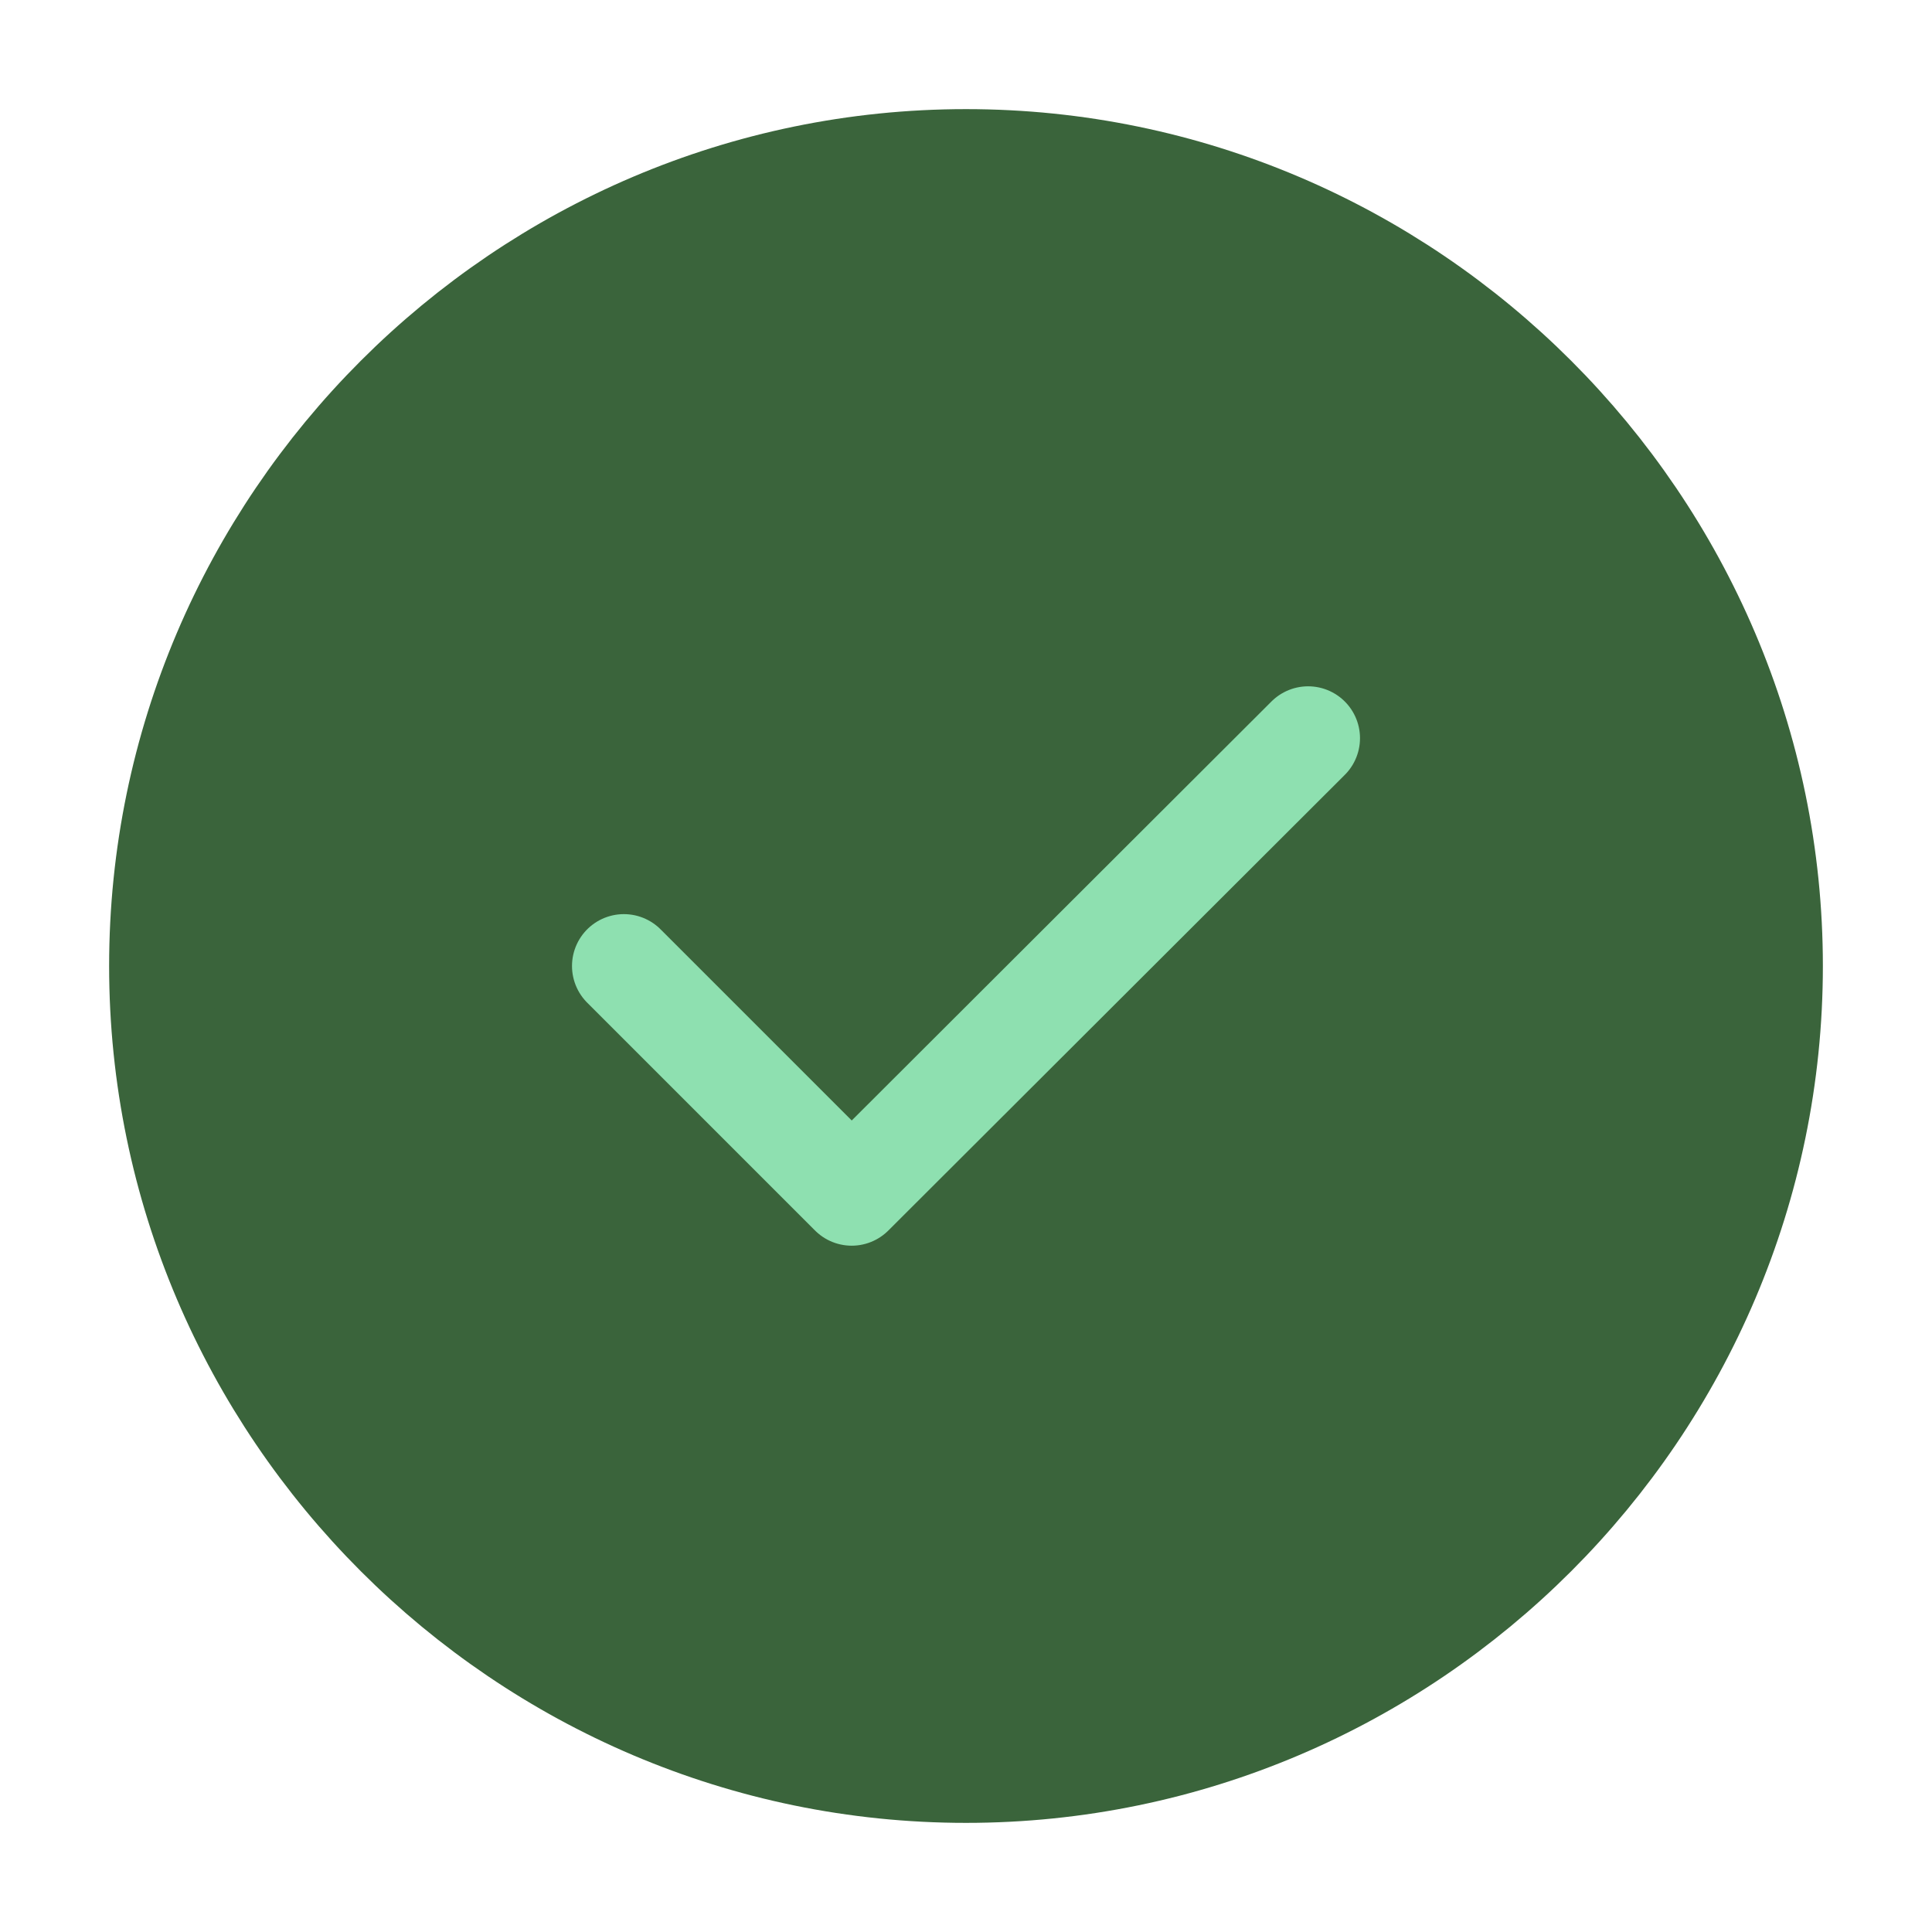 <svg width="60" height="60" viewBox="0 0 60 60" fill="none" xmlns="http://www.w3.org/2000/svg">
<path d="M30 55C43.75 55 55 43.75 55 30C55 16.25 43.75 5 30 5C16.25 5 5 16.25 5 30C5 43.75 16.25 55 30 55Z" fill="#3A643B" stroke="#3A643B" stroke-width="3.222" stroke-linecap="round" stroke-linejoin="round"/>
<path d="M19.375 30L26.45 37.075L40.625 22.925" stroke="#8ee0b0" stroke-width="3.222" stroke-linecap="round" stroke-linejoin="round"/>
</svg>
